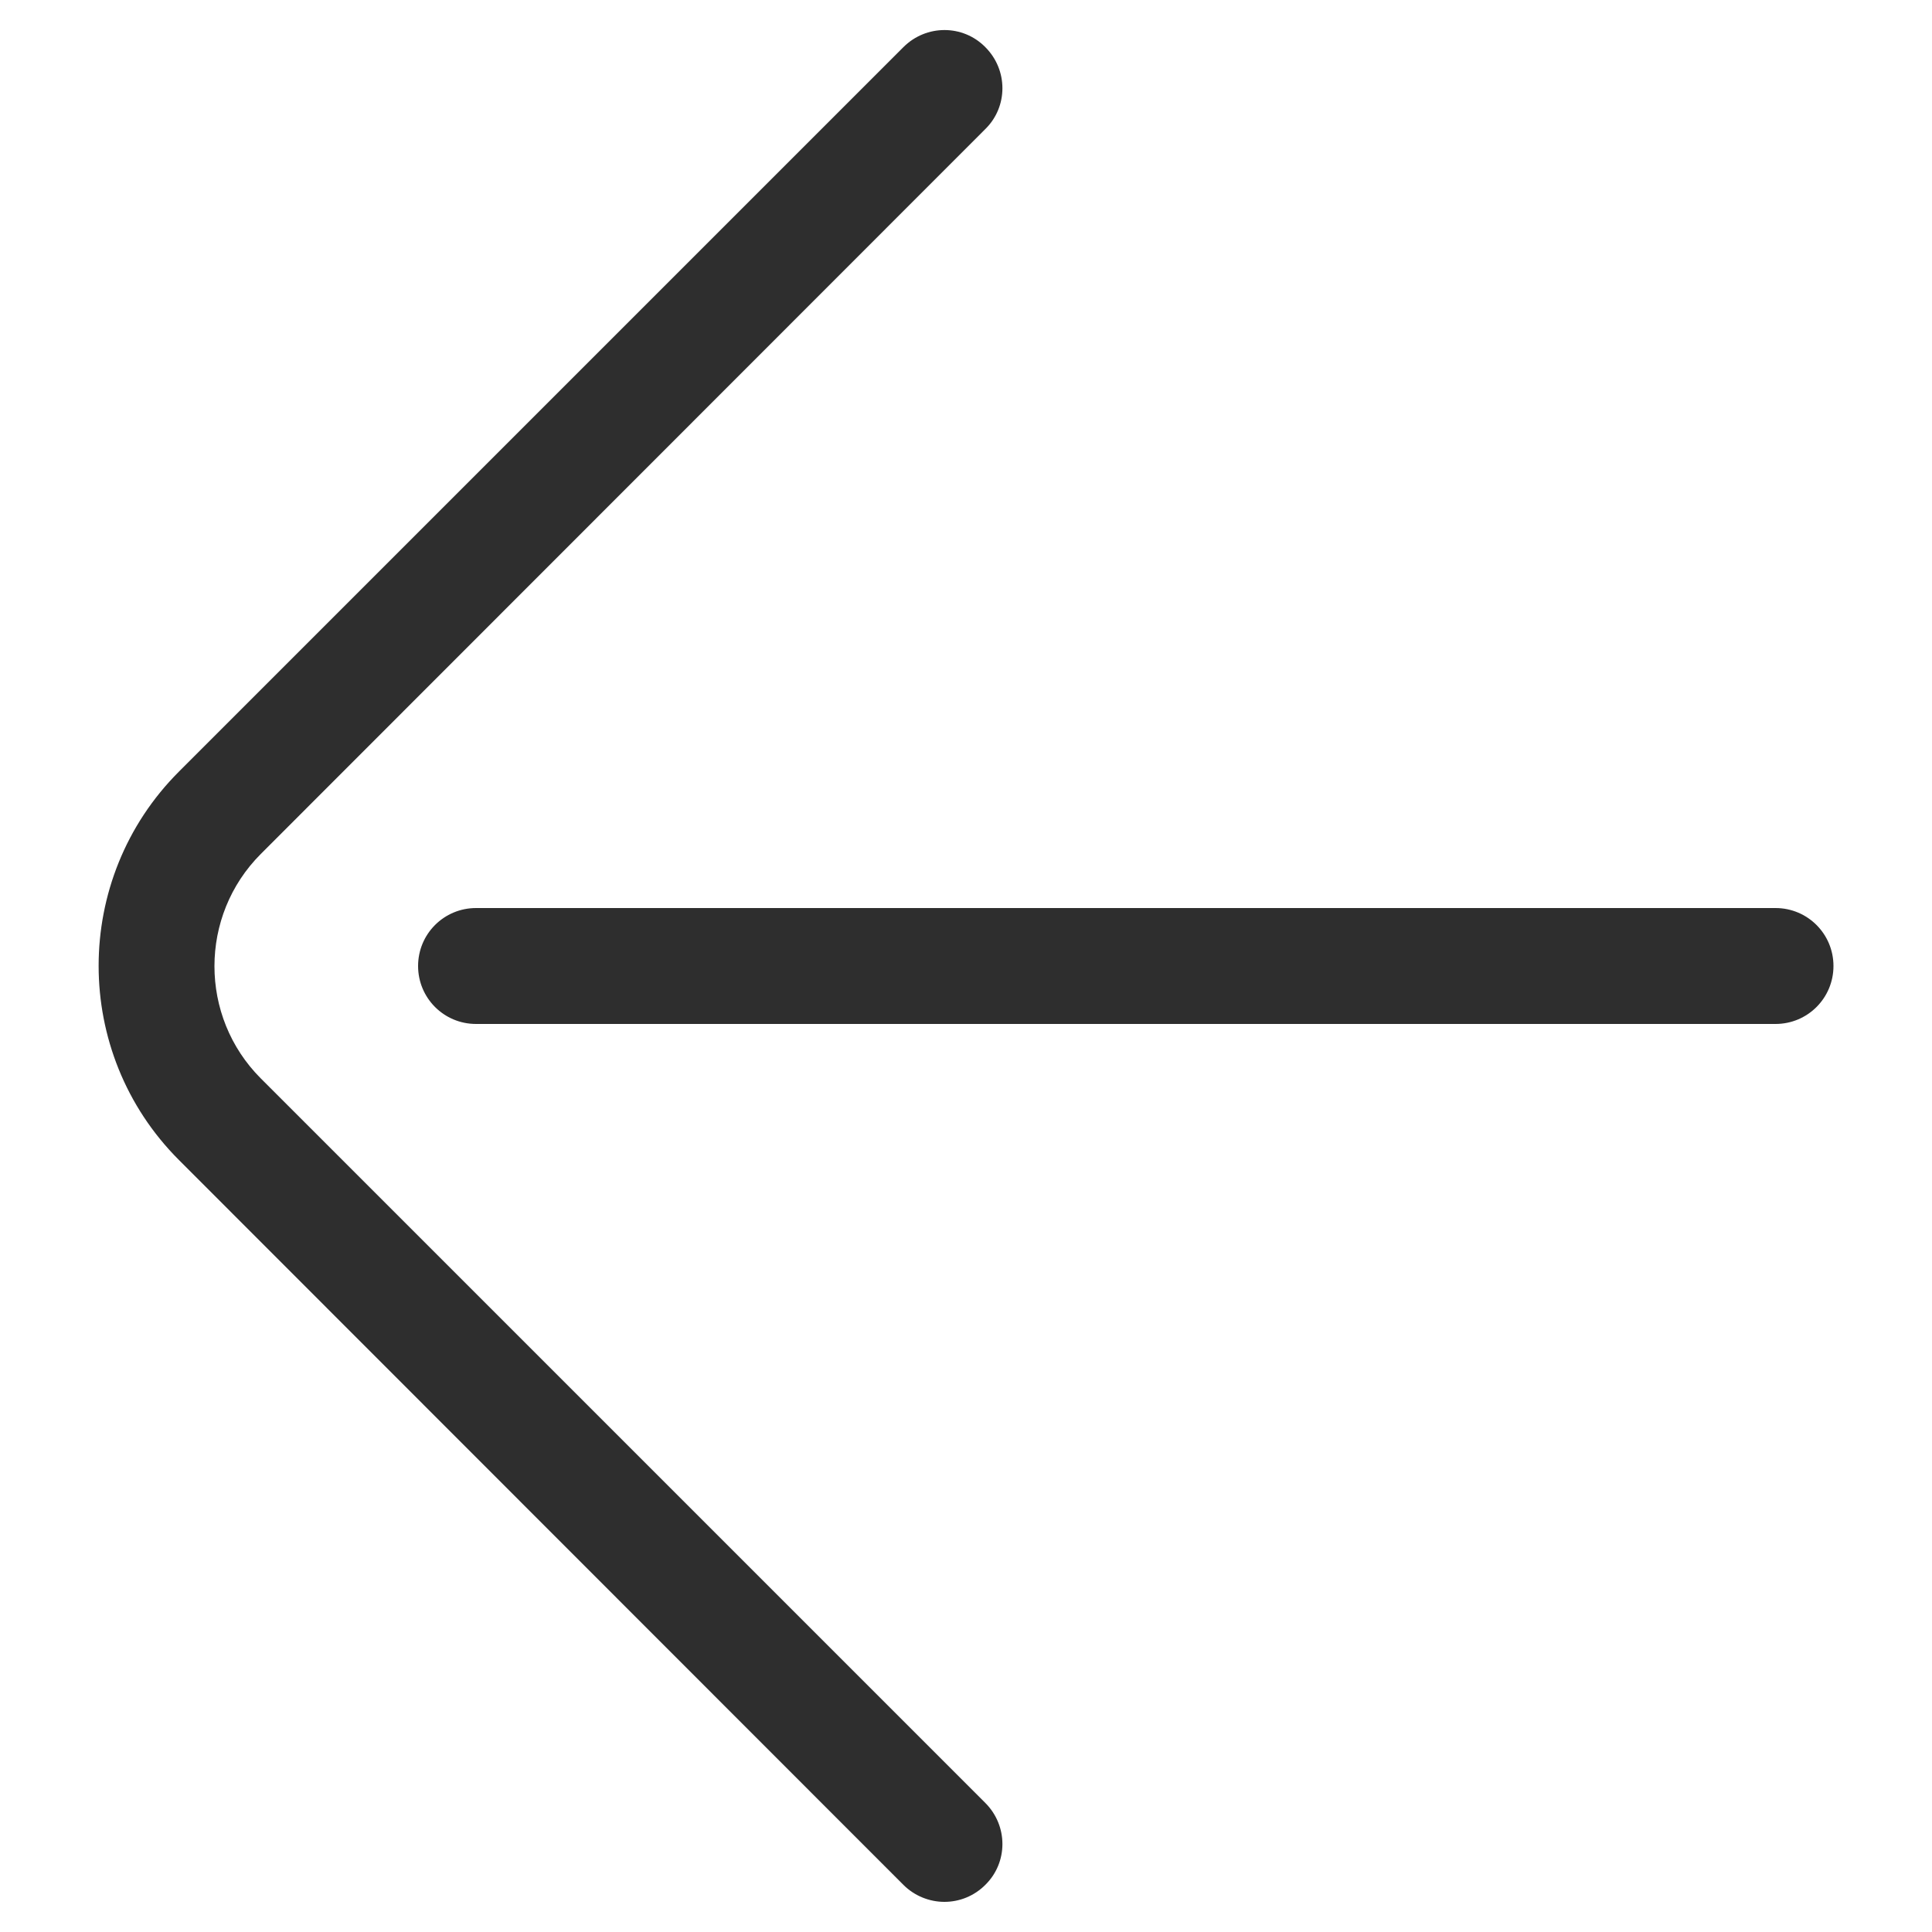 <?xml version="1.0" encoding="utf-8"?>
<!-- Generator: Adobe Illustrator 23.0.2, SVG Export Plug-In . SVG Version: 6.00 Build 0)  -->
<svg version="1.1" id="Capa_1" xmlns="http://www.w3.org/2000/svg" xmlns:xlink="http://www.w3.org/1999/xlink" x="0px" y="0px"
	 viewBox="0 0 50 50" style="enable-background:new 0 0 50 50;" xml:space="preserve">
<style type="text/css">
	.st0{fill:none;}
	.st1{fill:#2E2E2E;}
	.st2{fill:#CE1126;}
	.st3{fill:#003893;}
	.st4{fill:#FCD116;}
	.st5{fill:#FFFFFF;}
	.st6{fill:none;stroke:#F8F8F8;stroke-width:3;stroke-miterlimit:10;}
	.st7{fill:none;stroke:#FFFFFF;stroke-width:0.25;stroke-miterlimit:10;}
	.st8{fill:#2E2E2E;stroke:#E6E6E6;stroke-miterlimit:10;}
	.st9{fill:#F8F8F8;}
	.st10{fill:#E6E6E6;}
	.st11{fill:none;stroke:#FFFFFF;stroke-miterlimit:10;}
	.st12{fill:#D0156C;}
	.st13{fill:#E6EAEB;}
	.st14{fill:url(#SVGID_1_);}
	.st15{fill:#DEA83E;}
	.st16{fill:url(#SVGID_2_);}
	.st17{fill:url(#SVGID_3_);}
	.st18{fill:url(#SVGID_4_);}
	.st19{fill:#761928;}
	.st20{fill:url(#SVGID_5_);}
	.st21{clip-path:url(#SVGID_7_);}
	.st22{fill:#272425;}
	.st23{fill:#D26F2C;}
	.st24{fill:none;stroke:#272425;stroke-width:0.358;stroke-miterlimit:10;}
	.st25{fill:#1A171B;}
	.st26{fill:none;stroke:#2E2E2E;stroke-width:0.5;stroke-miterlimit:10;}
	.st27{fill:#998B82;}
	.st28{fill:#2B0F03;}
	.st29{fill:#424242;}
	.st30{fill:#57C178;}
	.st31{opacity:0.5;fill:#FFFFFF;}
	.st32{fill:#FFDCDC;}
	.st33{fill:#FF503A;}
	.st34{enable-background:new    ;}
	.st35{fill:#E5502E;}
	.st36{fill:#FFDF43;}
	.st37{fill:#CD6117;}
	.st38{fill:#FDE732;}
	.st39{fill:#262424;}
	.st40{fill:#CB2128;}
	.st41{fill:#193D6A;}
	.st42{fill:#00369C;}
</style>
<g>
	<g>
		<path class="st1" d="M24.44,49.22c-0.38,0-0.77-0.15-1.06-0.44L4.63,30.02c-2.77-2.77-2.77-7.28,0-10.05L23.38,1.22
			c0.59-0.59,1.54-0.59,2.12,0c0.59,0.59,0.59,1.54,0,2.12L6.75,22.1c-1.6,1.6-1.6,4.21,0,5.81l18.75,18.75
			c0.59,0.59,0.59,1.54,0,2.12C25.21,49.07,24.83,49.22,24.44,49.22z"/>
	</g>
	<g>
		<path class="st1" d="M45.95,26.5H12.32c-0.83,0-1.5-0.67-1.5-1.5s0.67-1.5,1.5-1.5h33.63c0.83,0,1.5,0.67,1.5,1.5
			S46.78,26.5,45.95,26.5z"/>
	</g>
</g>
</svg>
